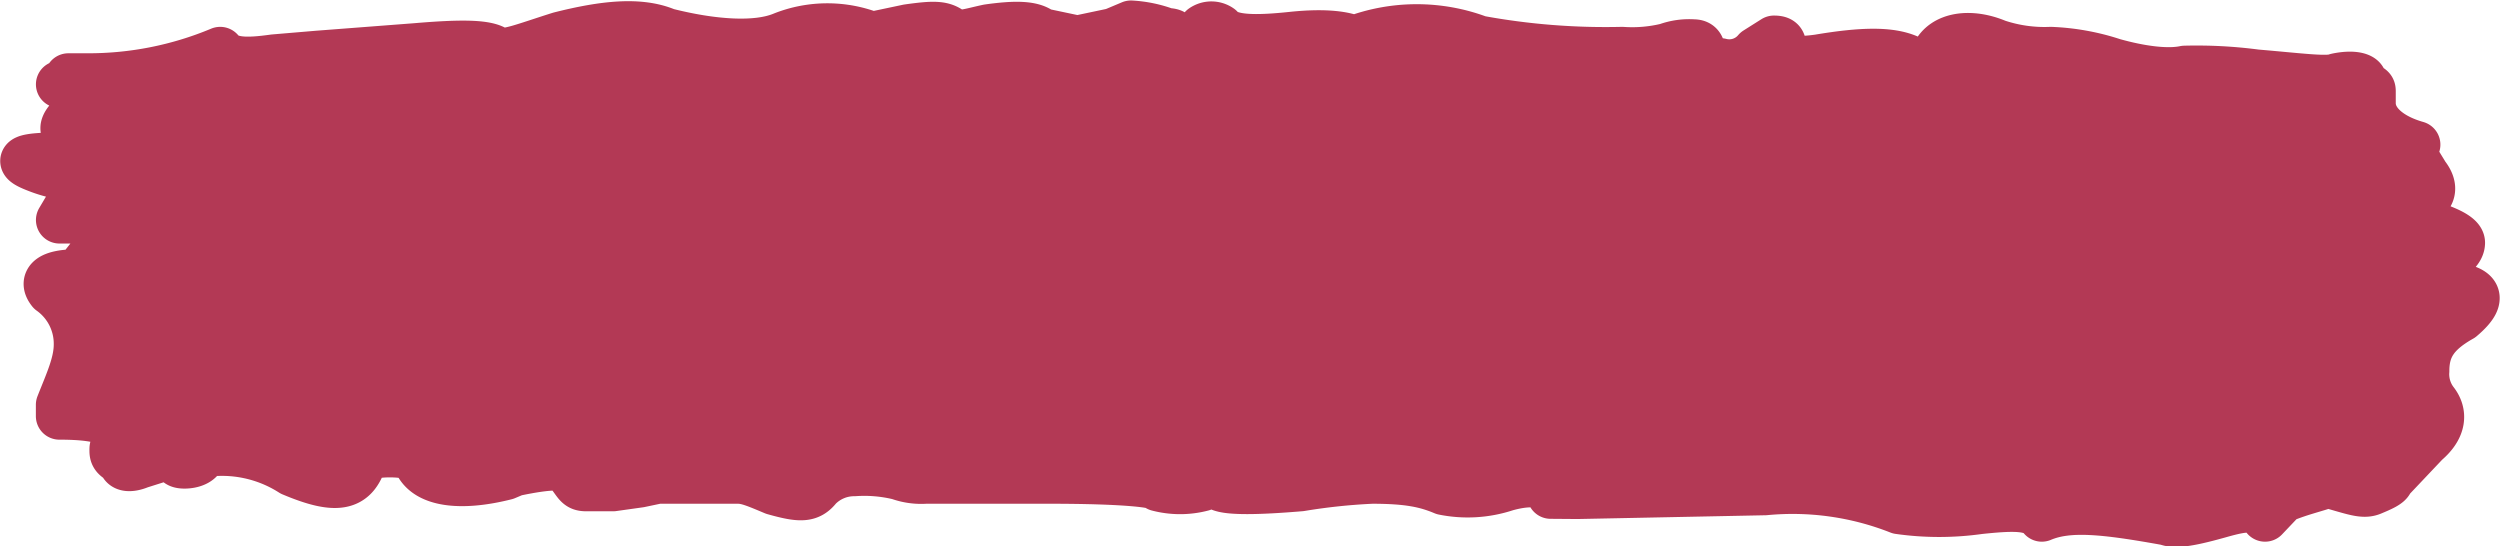 <svg xmlns="http://www.w3.org/2000/svg" width="265.515" height="57.999" viewBox="0 0 265.515 57.999"><defs><style>.a{fill:#b33955;stroke:#b33955;stroke-linecap:round;stroke-linejoin:round;stroke-width:5px;}.b{fill:#fff;font-size:25px;font-family:Chronic-Regular, Chronic;}</style></defs><g transform="translate(2.53 2.5)"><path class="a" d="M-270.842,392.664c0-1.2-1.9-1.6-4.74-.8a12.942,12.942,0,0,1-6.637.4c-1.9-.8-3.794-1.2-7.589-1.2a64.165,64.165,0,0,0-7.585.8q-7.113.6-8.535,0c0-.4-.95-.4-1.9,0a9.334,9.334,0,0,1-4.74,0c0-.4-3.794-.8-11.381-.8h-13.277a7,7,0,0,1-2.845-.4,15.524,15.524,0,0,0-4.74-.4,5.276,5.276,0,0,0-3.794,1.6c-.948,1.2-1.9,1.2-4.74.4-1.9-.8-2.845-1.2-3.794-1.2h-8.535l-1.9.4-2.843.4h-2.845c-.949,0-.949-.4-1.9-1.6q0-1.2-5.692,0l-.948.4c-4.74,1.2-8.533.8-9.484-1.6,0-.4-.948-.8-2.843-.8s-2.845.4-2.845.8c-.95,2.806-2.845,3.2-7.587,1.2a13.732,13.732,0,0,0-9.482-2c0-.4,0-.8-.95-.8s-1.9.4-1.9.8l-3.792,1.2c-.95.4-1.9.4-1.9-.4-.948-.4-.948-.8-.948-1.2s0-.4.948-.8c0-2-1.9-2.806-6.637-2.806v-1.2c.948-2.406,1.9-4.41,1.9-6.413a6.809,6.809,0,0,0-2.845-5.612c-.948-1.2,0-2,2.845-2l1.9-2.406c.95-1.6,1.9-2.4.95-2.8,0-.4,0-.4-.95-.4h-3.792l.948-1.6,4.742-2c.948-.4,1.9-1.2.948-1.6a28.586,28.586,0,0,0-4.74.4c-.949.4-2.845,0-4.742-.8s-.948-1.2,2.845-1.2c1.9,0,2.845-.4,2.845-.8s0-.8-.948-1.2c-1.9-.4-1.9-1.2,0-2.8,1.9-1.2.948-2.4-1.9-2.806.948-.4.948-.4.948-.8h1.9a36.256,36.256,0,0,0,14.224-2.806c.95,1.2,2.845,1.2,5.692.8l4.74-.4,10.43-.8c4.744-.4,7.589-.4,8.536.4.948.4,2.845-.4,6.639-1.6,4.74-1.2,8.533-1.6,11.378-.4,4.744,1.2,9.484,1.6,12.329.4a12.92,12.92,0,0,1,9.484,0l3.793-.8c2.845-.4,3.792-.4,4.74.4.95.4,1.9,0,3.792-.4,2.847-.4,4.744-.4,5.692.4l3.792.8,3.793-.8,1.9-.8a12.817,12.817,0,0,1,3.792.8c.948,0,.948.4.948.8.948.4.948.4.948.8.95,0,1.9-.4,1.9-.8v-1.2a1.649,1.649,0,0,1,1.9,0c.948,1.2,3.792,1.2,7.587.8s5.69,0,6.637.4a18.87,18.87,0,0,1,13.277,0,74.174,74.174,0,0,0,15.172,1.2,15.545,15.545,0,0,0,4.742-.4,6.987,6.987,0,0,1,2.845-.4c.95,0,.95.8.95,2h1.9a3.715,3.715,0,0,0,3.792-1.2l1.9-1.2c.948,0,.948.4.948,1.2s.949,1.2,3.793.8c4.744-.8,7.589-.8,9.484,0s2.845.8,2.845.4v-.8c.948-2,3.793-2.4,6.639-1.2a15.812,15.812,0,0,0,5.69.8,24.239,24.239,0,0,1,6.637,1.2c2.845.8,5.69,1.2,7.587.8a48.188,48.188,0,0,1,7.585.4c4.742.4,7.587.8,8.536.4,1.9-.4,2.843,0,2.843.4v.4c.95.4.95.4.95.8v1.2c0,2,1.9,3.605,4.74,4.409-.948.4,0,1.6.949,3.206.95,1.2.95,2.4-.949,3.206-.948.4-.948,1.2,0,1.6,2.847.8,4.744,1.6,4.744,2.406q0,1.8-5.692,3.607c-.948.4-.948.8,0,.8h1.9c5.69,0,6.637,1.2,3.794,3.608-2.845,1.6-3.794,3.206-3.794,5.611a4.738,4.738,0,0,0,.95,3.208c.948,1.2.948,2.8-.95,4.408l-3.794,4.008c0,.4-.948.8-1.9,1.2s-1.9,0-4.742-.8c-.948.4-2.845.8-4.74,1.6l-1.9,2c-.948-1.2-1.9-1.2-4.74-.4s-4.74,1.2-5.69.8c-6.639-1.2-10.432-1.6-13.277-.4-.948-1.2-2.845-1.2-6.639-.8a30.365,30.365,0,0,1-8.533,0,30.817,30.817,0,0,0-14.224-2.006l-19.914.4Zm-143.193-4.409c0,.8-.95,1.2-1.9,1.2s-.948-.4-.948-1.2Z" transform="translate(433.001 -342.563)"/></g></svg>